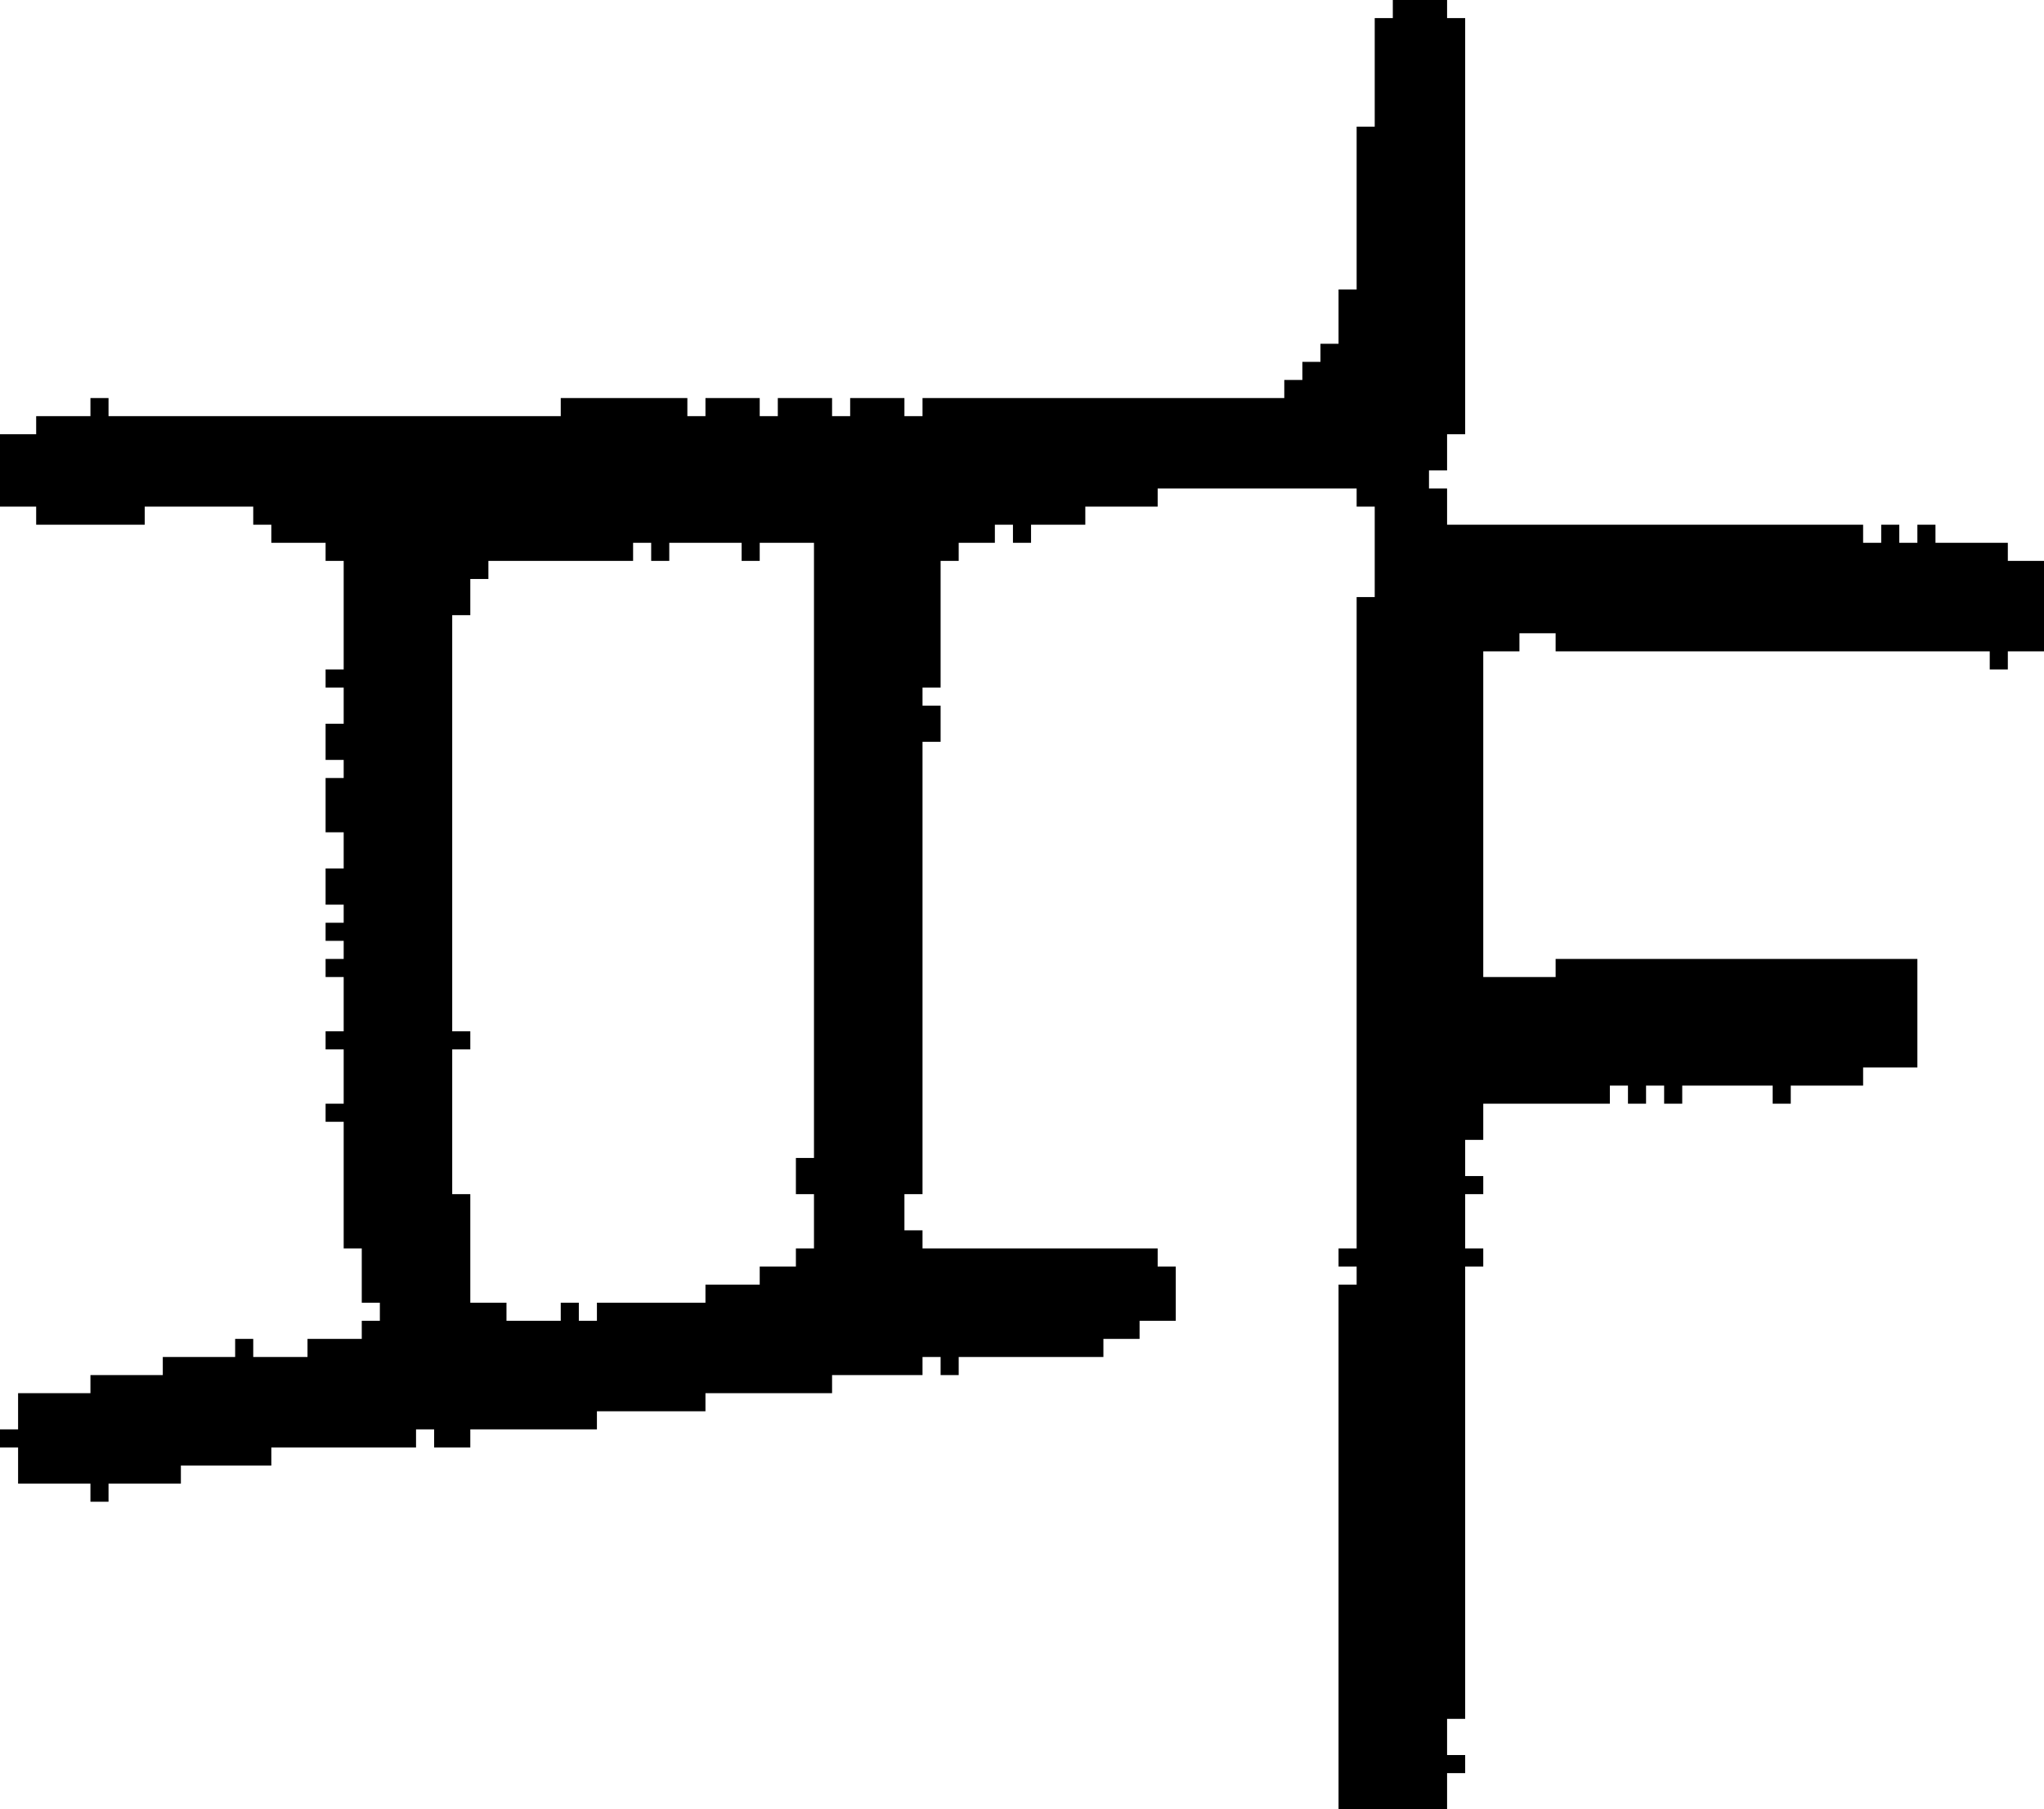 <?xml version="1.0" encoding="UTF-8" standalone="no"?>
<!DOCTYPE svg PUBLIC "-//W3C//DTD SVG 1.1//EN" 
  "http://www.w3.org/Graphics/SVG/1.1/DTD/svg11.dtd">
<svg width="113" height="100"
     xmlns="http://www.w3.org/2000/svg" version="1.1">
 <path d="  M 75,69  L 74,69  L 74,70  L 75,70  L 75,71  L 74,71  L 74,100  L 80,100  L 80,98  L 81,98  L 81,97  L 80,97  L 80,95  L 81,95  L 81,70  L 82,70  L 82,69  L 81,69  L 81,66  L 82,66  L 82,65  L 81,65  L 81,63  L 82,63  L 82,61  L 89,61  L 89,60  L 90,60  L 90,61  L 91,61  L 91,60  L 92,60  L 92,61  L 93,61  L 93,60  L 98,60  L 98,61  L 99,61  L 99,60  L 103,60  L 103,59  L 106,59  L 106,53  L 86,53  L 86,54  L 82,54  L 82,36  L 84,36  L 84,35  L 86,35  L 86,36  L 110,36  L 110,37  L 111,37  L 111,36  L 113,36  L 113,31  L 111,31  L 111,30  L 107,30  L 107,29  L 106,29  L 106,30  L 105,30  L 105,29  L 104,29  L 104,30  L 103,30  L 103,29  L 80,29  L 80,27  L 79,27  L 79,26  L 80,26  L 80,24  L 81,24  L 81,1  L 80,1  L 80,0  L 77,0  L 77,1  L 76,1  L 76,7  L 75,7  L 75,16  L 74,16  L 74,19  L 73,19  L 73,20  L 72,20  L 72,21  L 71,21  L 71,22  L 51,22  L 51,23  L 50,23  L 50,22  L 47,22  L 47,23  L 46,23  L 46,22  L 43,22  L 43,23  L 42,23  L 42,22  L 39,22  L 39,23  L 38,23  L 38,22  L 31,22  L 31,23  L 6,23  L 6,22  L 5,22  L 5,23  L 2,23  L 2,24  L 0,24  L 0,28  L 2,28  L 2,29  L 8,29  L 8,28  L 14,28  L 14,29  L 15,29  L 15,30  L 18,30  L 18,31  L 19,31  L 19,37  L 18,37  L 18,38  L 19,38  L 19,40  L 18,40  L 18,42  L 19,42  L 19,43  L 18,43  L 18,46  L 19,46  L 19,48  L 18,48  L 18,50  L 19,50  L 19,51  L 18,51  L 18,52  L 19,52  L 19,53  L 18,53  L 18,54  L 19,54  L 19,57  L 18,57  L 18,58  L 19,58  L 19,61  L 18,61  L 18,62  L 19,62  L 19,69  L 20,69  L 20,72  L 21,72  L 21,73  L 20,73  L 20,74  L 17,74  L 17,75  L 14,75  L 14,74  L 13,74  L 13,75  L 9,75  L 9,76  L 5,76  L 5,77  L 1,77  L 1,79  L 0,79  L 0,80  L 1,80  L 1,82  L 5,82  L 5,83  L 6,83  L 6,82  L 10,82  L 10,81  L 15,81  L 15,80  L 23,80  L 23,79  L 24,79  L 24,80  L 26,80  L 26,79  L 33,79  L 33,78  L 39,78  L 39,77  L 46,77  L 46,76  L 51,76  L 51,75  L 52,75  L 52,76  L 53,76  L 53,75  L 61,75  L 61,74  L 63,74  L 63,73  L 65,73  L 65,70  L 64,70  L 64,69  L 51,69  L 51,68  L 50,68  L 50,66  L 51,66  L 51,41  L 52,41  L 52,39  L 51,39  L 51,38  L 52,38  L 52,31  L 53,31  L 53,30  L 55,30  L 55,29  L 56,29  L 56,30  L 57,30  L 57,29  L 60,29  L 60,28  L 64,28  L 64,27  L 75,27  L 75,28  L 76,28  L 76,33  L 75,33  Z  M 44,66  L 45,66  L 45,69  L 44,69  L 44,70  L 42,70  L 42,71  L 39,71  L 39,72  L 33,72  L 33,73  L 32,73  L 32,72  L 31,72  L 31,73  L 28,73  L 28,72  L 26,72  L 26,66  L 25,66  L 25,58  L 26,58  L 26,57  L 25,57  L 25,34  L 26,34  L 26,32  L 27,32  L 27,31  L 35,31  L 35,30  L 36,30  L 36,31  L 37,31  L 37,30  L 41,30  L 41,31  L 42,31  L 42,30  L 45,30  L 45,64  L 44,64  Z  " style="fill:rgb(0, 0, 0); fill-opacity:1.000; stroke:none;" />
</svg>
